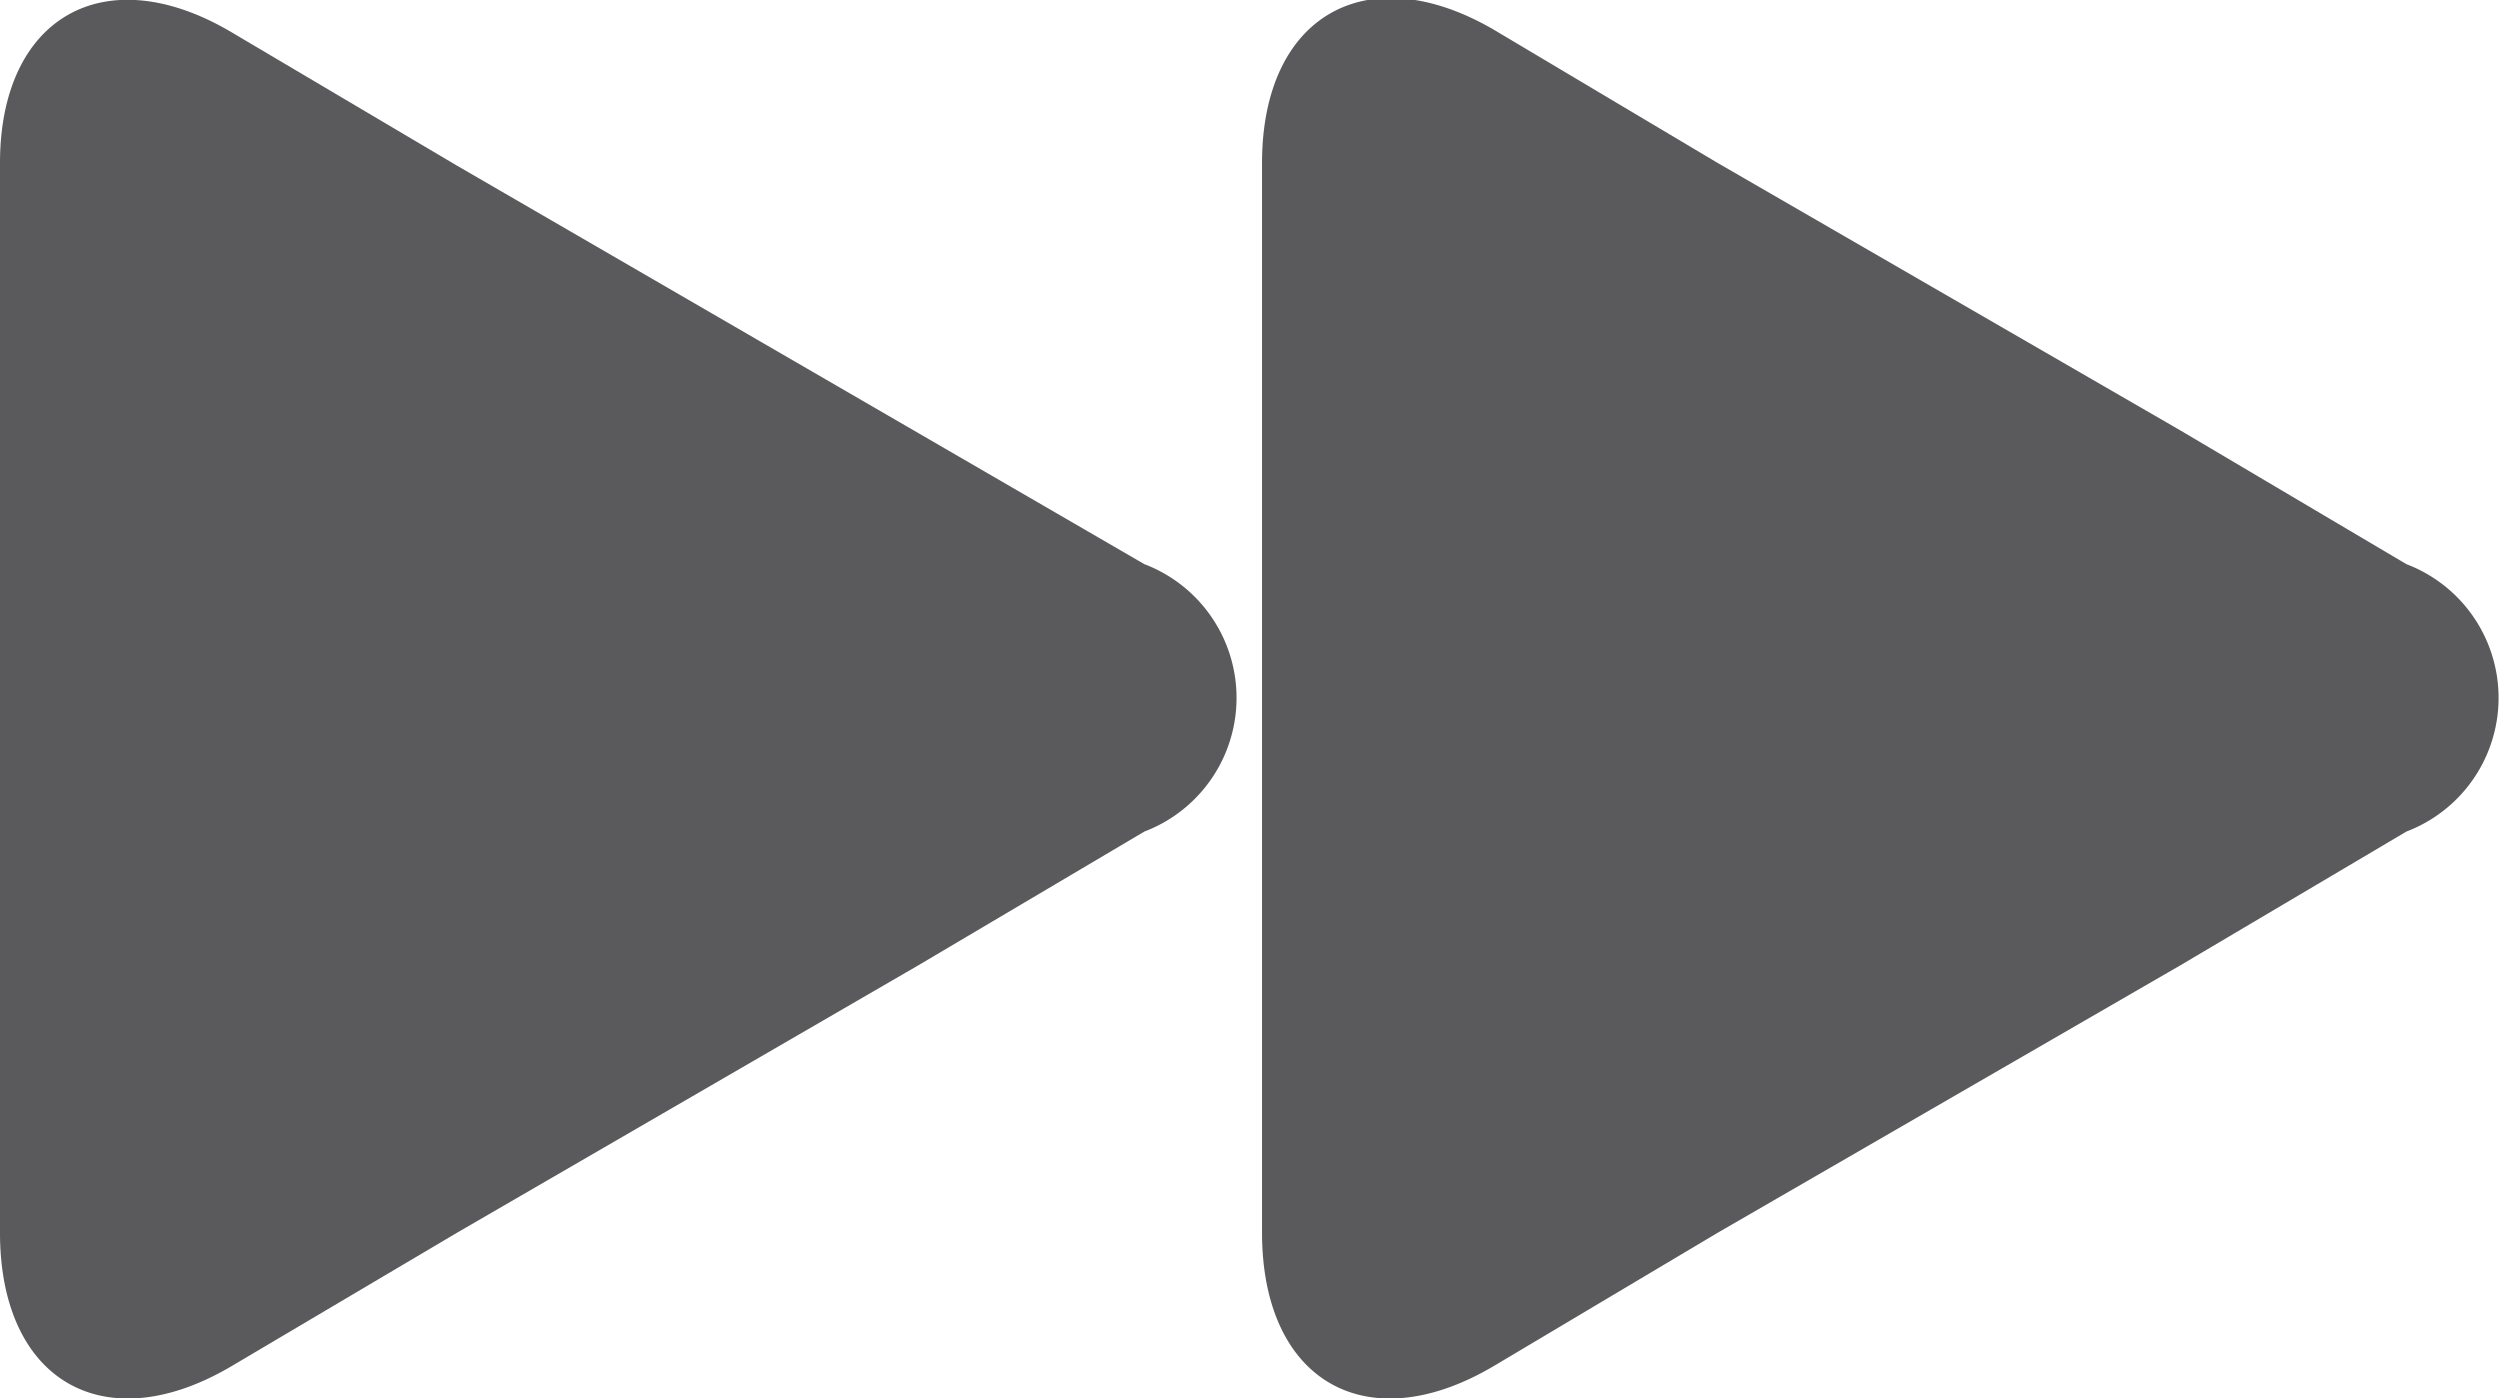 <svg xmlns="http://www.w3.org/2000/svg" viewBox="0 0 18.7 10.46"><defs><style>.cls-1{fill:#5a595c;}</style></defs><title>playerForward</title><g id="Ebene_2" data-name="Ebene 2"><g id="Layer_1" data-name="Layer 1"><g id="playerForwardBtn"><path class="cls-1" d="M8.56,4.22a1.07,1.07,0,0,1,0,2l-1.69,1-3.45,2-1.69,1c-.95.56-1.73.11-1.73-1v-8C0,.13.78-.32,1.73.24l1.69,1,3.45,2Z"/><path class="cls-1" d="M18,4.22a1.07,1.07,0,0,1,0,2l-1.69,1-3.46,2-1.68,1c-.95.56-1.73.11-1.73-1v-8c0-1.1.78-1.55,1.73-1l1.68,1,3.46,2Z"/></g></g></g></svg>